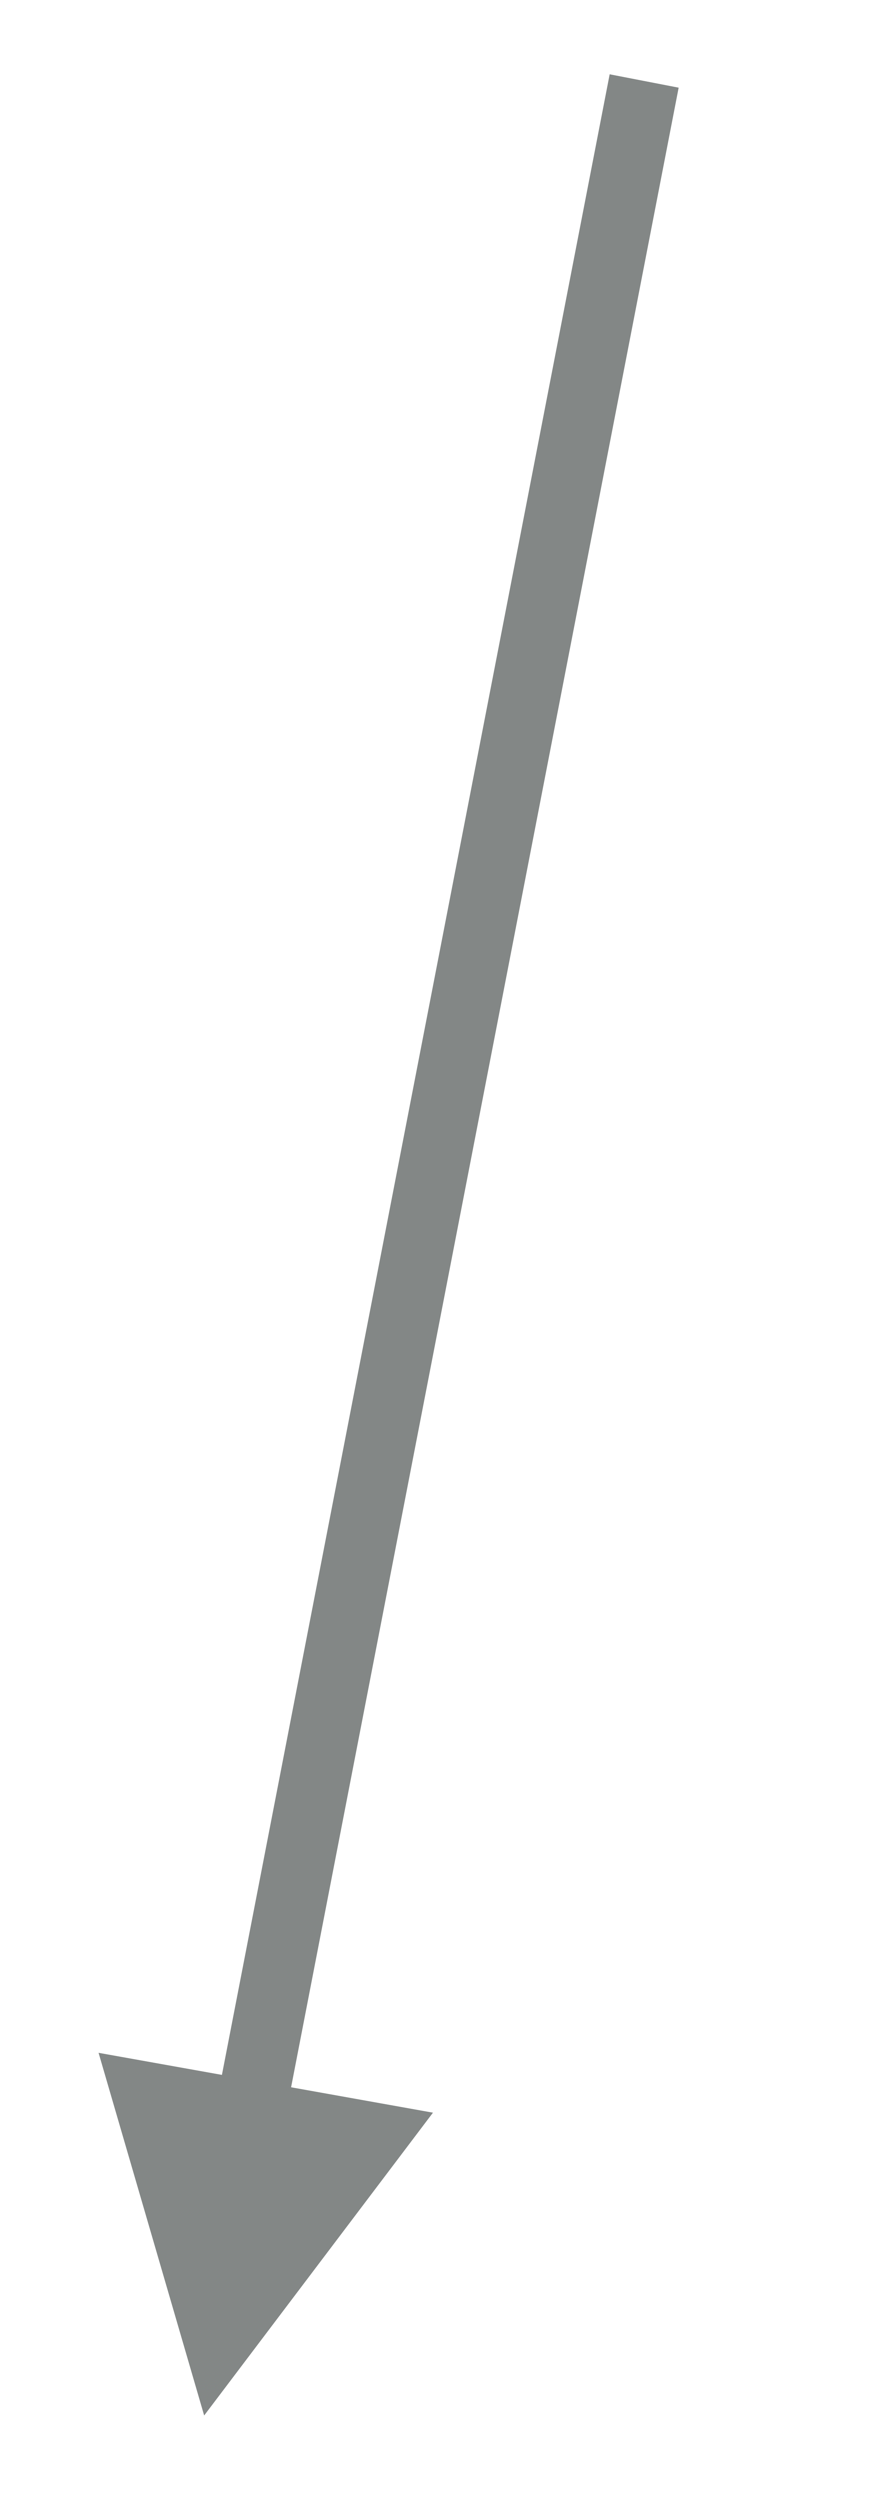 <?xml version="1.0" encoding="UTF-8" standalone="no"?><svg xmlns="http://www.w3.org/2000/svg" xmlns:xlink="http://www.w3.org/1999/xlink" clip-rule="evenodd" stroke-miterlimit="4.00" viewBox="0 0 25 71"><desc>SVG generated by Keynote</desc><defs></defs><g transform="matrix(1.00, 0.00, -0.00, -1.00, 0.0, 71.0)"><path d="M 0.0 0.0 L 57.9 0.0 L 58.9 0.0 " fill="none" stroke="#838786" stroke-width="2.00" transform="matrix(-0.19, -0.98, -0.98, 0.19, 18.3, 68.7)"></path><path d="M 2.8 12.7 L 5.8 2.4 L 12.3 11.0 Z M 2.8 12.7 " fill="#838786"></path></g></svg>